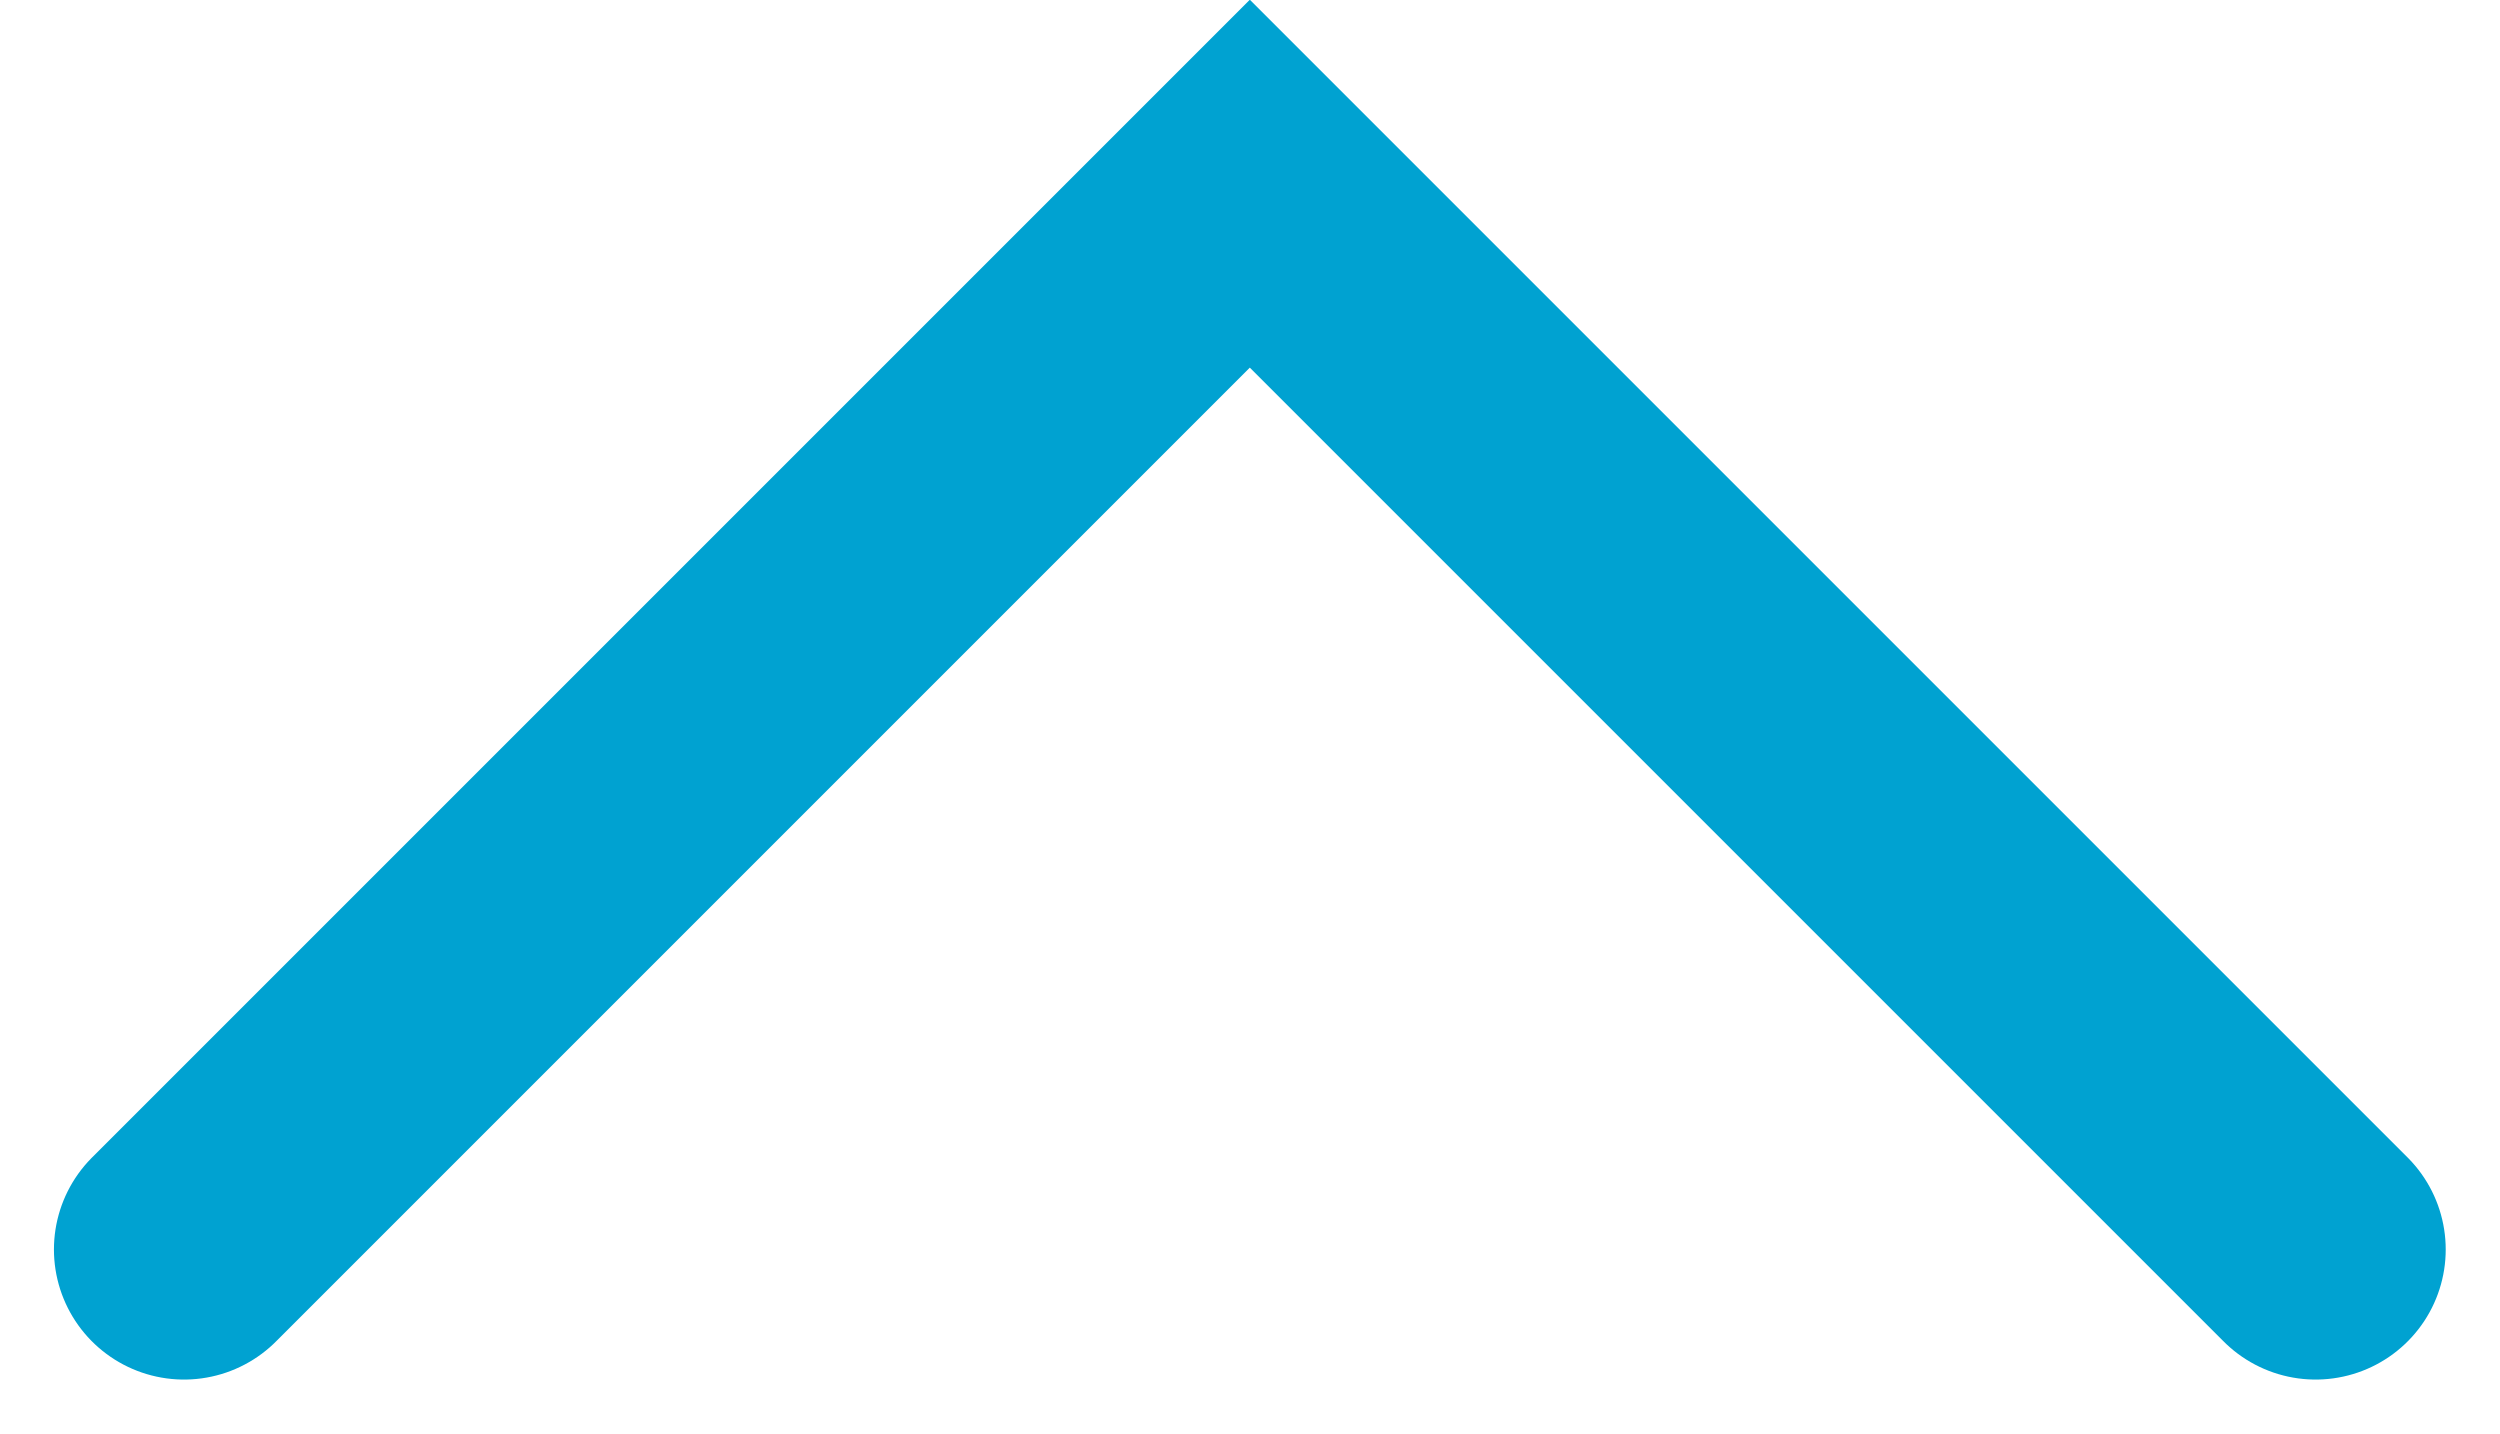 <svg xmlns="http://www.w3.org/2000/svg" width="14.414" height="8.266" viewBox="0 0 14.414 8.266">
    <path id="prefix__sps_arrowdown_icon_home_active" d="M-20718.771 13286l6.145 6.145 6.145-6.145" transform="rotate(180 -10352.71 6646.602)" style="fill:none;stroke:#00a2d1;stroke-linecap:round;stroke-width:1.5px"/>
</svg>
